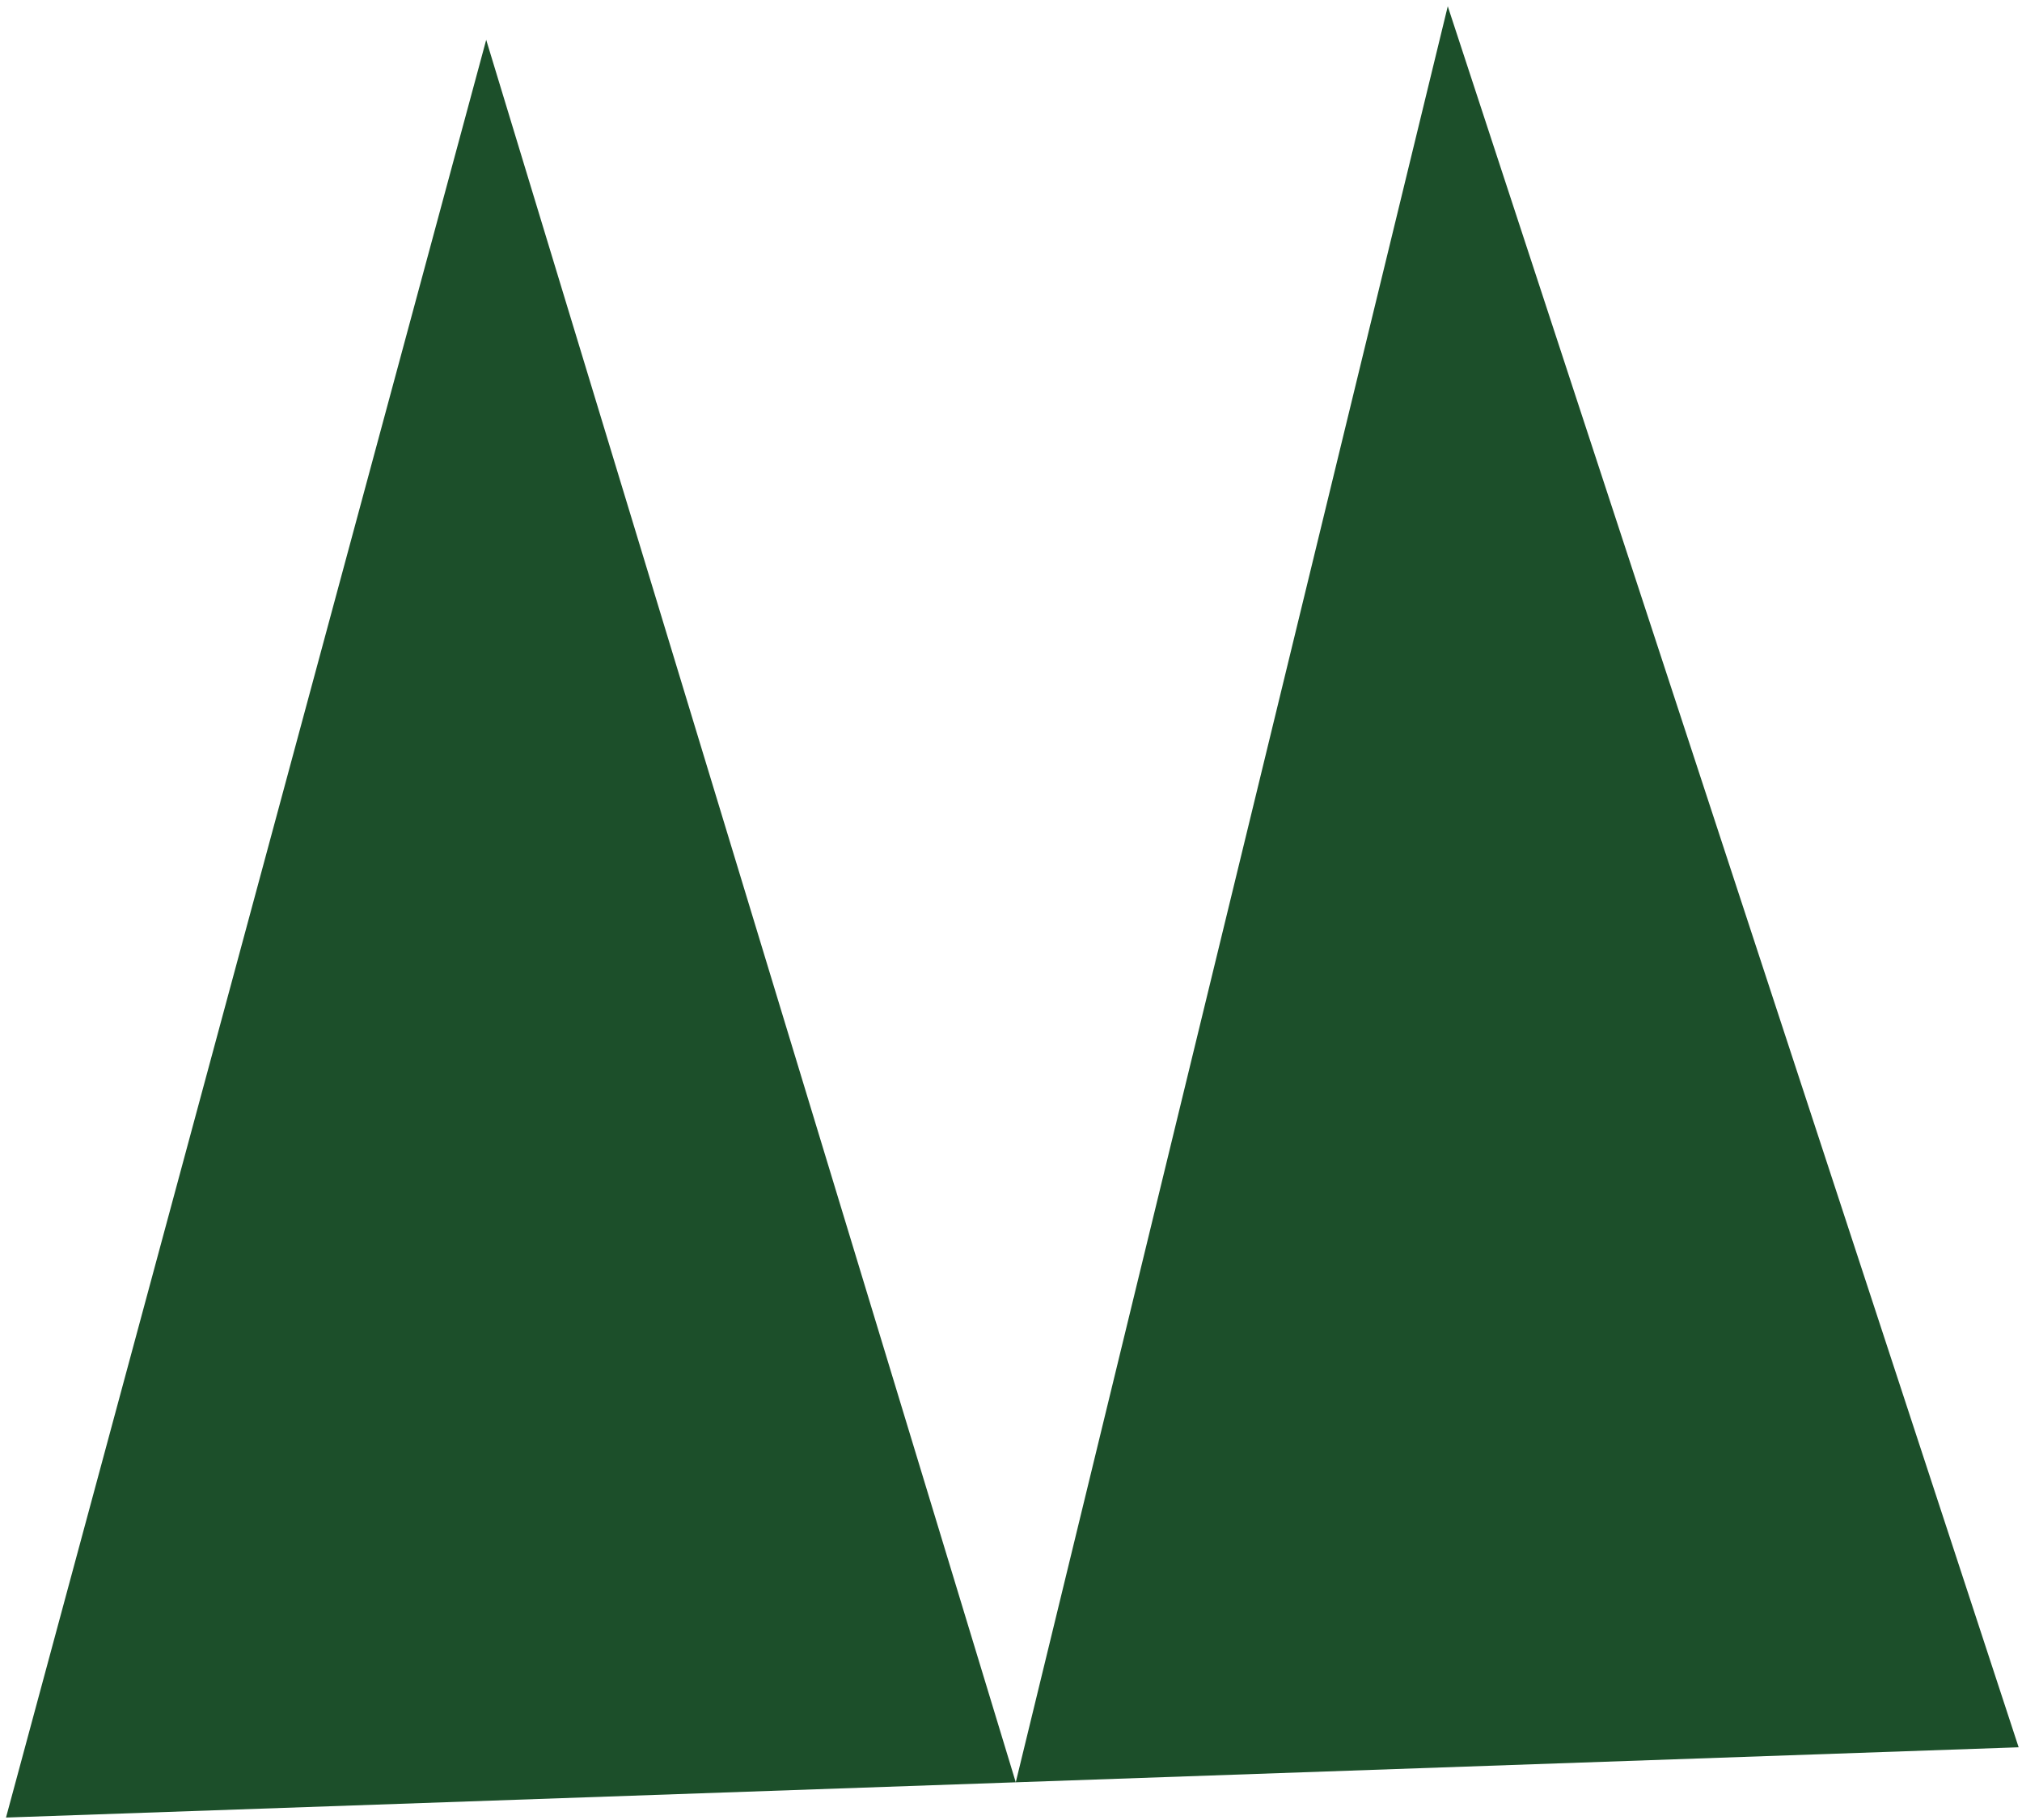 <svg width="310" height="279" viewBox="0 0 310 279" fill="none" xmlns="http://www.w3.org/2000/svg">
<path d="M0.92 278.626L74.541 6.107L155.731 273.221L221.963 0.96L309.485 267.853L155.731 273.221L0.92 278.626Z" fill="#1C4F2A"/>
</svg>
